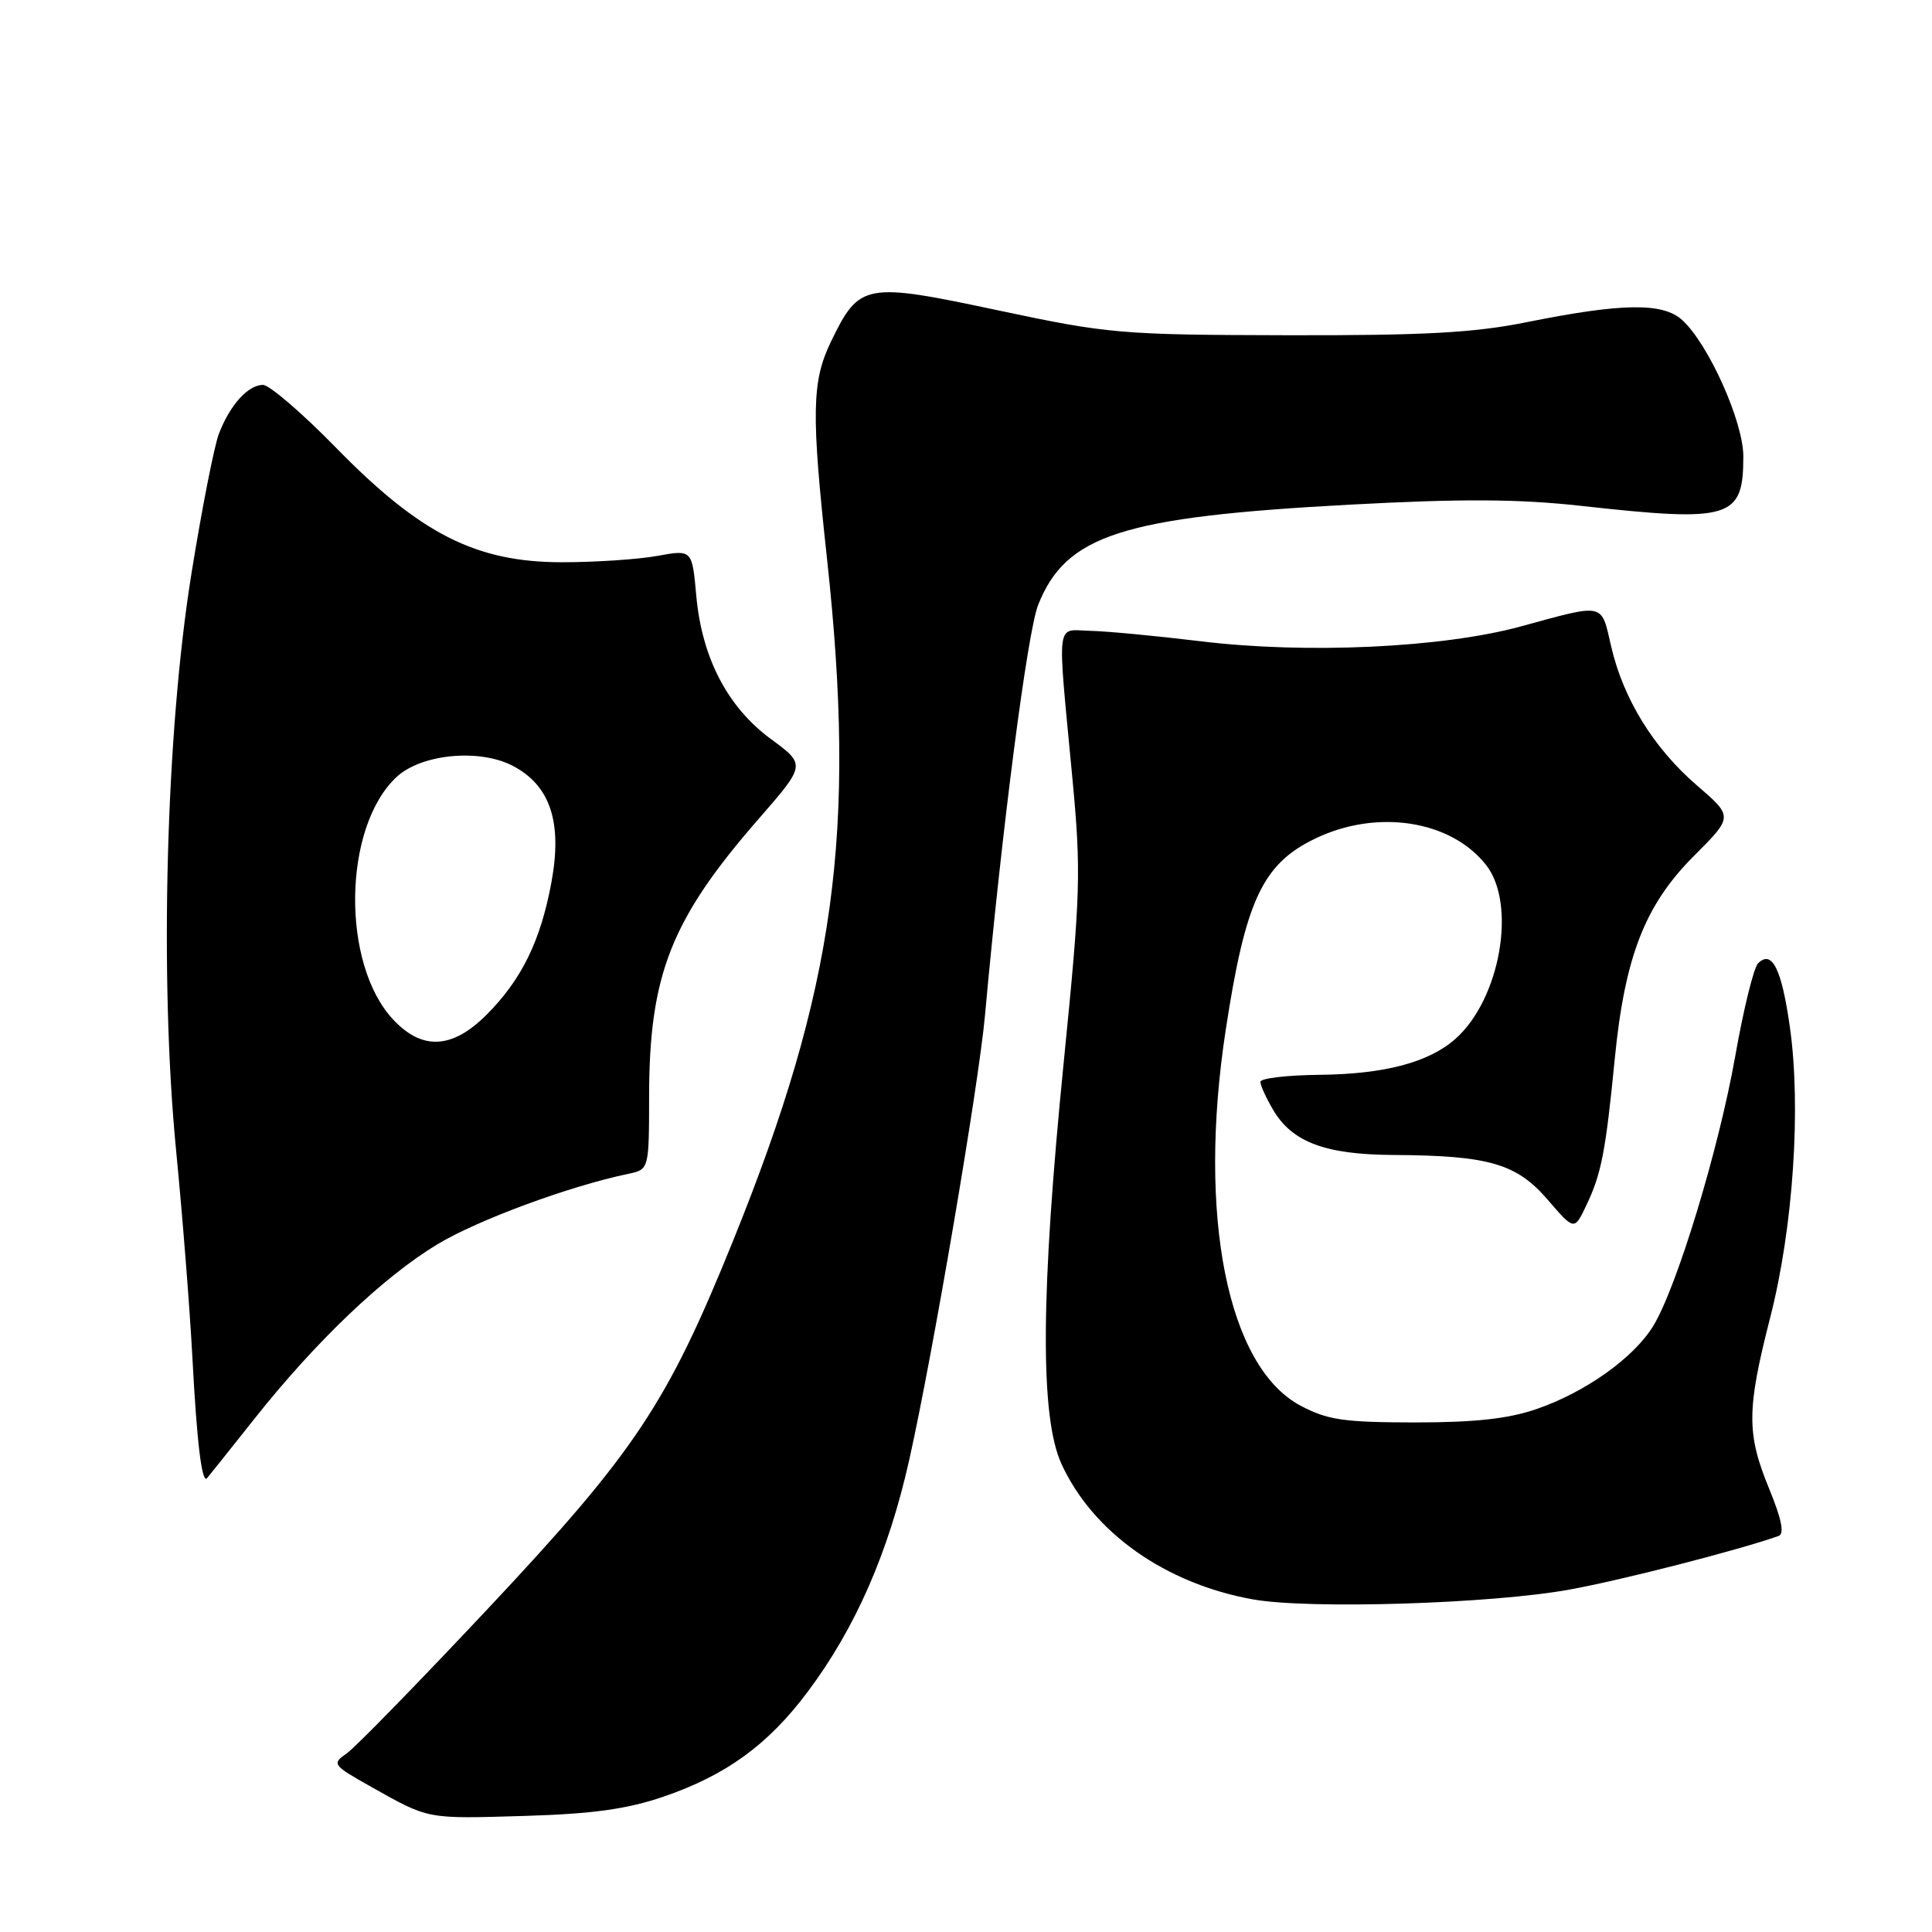 <?xml version="1.0" encoding="UTF-8" standalone="no"?>
<!DOCTYPE svg PUBLIC "-//W3C//DTD SVG 1.1//EN" "http://www.w3.org/Graphics/SVG/1.1/DTD/svg11.dtd" >
<svg xmlns="http://www.w3.org/2000/svg" xmlns:xlink="http://www.w3.org/1999/xlink" version="1.1" viewBox="0 0 256 256">
 <g >
 <path fill="currentColor"
d=" M 87.94 238.06 C 96.24 235.21 101.78 231.18 107.04 224.15 C 113.35 215.72 117.72 205.74 120.47 193.48 C 123.57 179.65 129.69 143.75 130.52 134.50 C 132.75 109.90 136.14 83.68 137.57 80.13 C 141.26 70.88 148.71 68.49 178.85 66.87 C 193.70 66.07 201.19 66.11 209.50 67.03 C 229.36 69.23 231.00 68.73 231.00 60.47 C 231.00 55.87 226.37 45.55 222.89 42.40 C 220.32 40.07 214.92 40.15 202.30 42.69 C 195.33 44.10 188.71 44.46 170.50 44.42 C 148.44 44.37 146.87 44.23 132.19 41.11 C 114.59 37.37 113.87 37.50 110.11 45.26 C 107.56 50.54 107.48 54.71 109.58 74.00 C 113.52 110.32 110.69 130.90 97.14 164.40 C 88.40 186.00 84.18 192.34 64.77 213.03 C 55.57 222.83 47.11 231.51 45.96 232.32 C 43.94 233.73 44.04 233.87 49.19 236.77 C 56.88 241.09 56.43 241.01 69.50 240.62 C 78.55 240.35 83.08 239.72 87.94 238.06 Z  M 208.01 210.62 C 214.93 209.36 230.12 205.47 235.66 203.53 C 236.47 203.25 236.09 201.34 234.44 197.31 C 231.41 189.95 231.43 186.83 234.58 174.50 C 237.60 162.69 238.68 146.74 237.17 136.11 C 236.08 128.38 234.80 125.80 232.95 127.65 C 232.38 128.22 231.01 133.77 229.92 139.99 C 227.73 152.35 222.17 170.64 219.05 175.72 C 216.45 179.93 210.13 184.44 203.68 186.68 C 199.91 187.99 195.50 188.48 187.50 188.48 C 178.07 188.47 175.91 188.16 172.33 186.26 C 162.64 181.11 158.65 161.12 162.41 136.50 C 165.03 119.33 167.28 114.50 174.22 111.14 C 182.43 107.16 192.23 108.66 196.91 114.61 C 200.99 119.80 198.80 132.35 192.88 137.63 C 189.36 140.77 183.46 142.34 174.76 142.42 C 170.50 142.47 167.01 142.88 167.01 143.35 C 167.00 143.81 167.77 145.49 168.71 147.08 C 171.23 151.35 175.62 152.99 184.65 153.04 C 197.26 153.11 200.95 154.18 205.05 158.94 C 208.60 163.06 208.60 163.06 210.17 159.77 C 212.19 155.54 212.75 152.68 213.96 140.34 C 215.30 126.73 217.96 119.91 224.48 113.39 C 229.66 108.21 229.66 108.21 224.85 104.07 C 219.10 99.11 215.08 92.59 213.48 85.62 C 212.14 79.81 212.73 79.94 201.50 83.01 C 191.11 85.84 173.04 86.68 159.00 84.96 C 153.22 84.26 146.70 83.64 144.50 83.59 C 139.84 83.48 140.07 81.62 142.09 103.04 C 143.27 115.56 143.18 118.40 140.97 140.54 C 137.88 171.43 137.79 187.77 140.66 194.00 C 144.84 203.09 154.44 209.86 166.04 211.93 C 173.54 213.26 197.68 212.51 208.01 210.62 Z  M 33.71 188.00 C 41.85 177.73 50.80 169.20 57.95 164.88 C 63.26 161.67 75.46 157.16 83.25 155.54 C 86.00 154.96 86.00 154.96 86.01 145.23 C 86.03 129.13 88.93 121.81 100.53 108.50 C 106.78 101.33 106.78 101.33 102.14 97.92 C 96.40 93.69 93.01 87.18 92.26 78.94 C 91.71 72.82 91.71 72.82 87.10 73.66 C 84.57 74.12 78.89 74.50 74.48 74.50 C 63.09 74.50 55.72 70.77 44.58 59.38 C 40.08 54.77 35.69 51.00 34.85 51.00 C 32.87 51.00 30.45 53.69 29.00 57.49 C 28.38 59.13 26.74 67.46 25.37 75.99 C 21.98 97.00 21.11 129.67 23.34 152.50 C 24.20 161.30 25.17 173.68 25.50 180.00 C 26.09 191.17 26.75 196.62 27.43 195.87 C 27.61 195.67 30.44 192.12 33.71 188.00 Z  M 52.09 135.09 C 45.19 127.71 45.43 109.64 52.52 102.98 C 55.77 99.92 63.47 99.16 67.91 101.46 C 72.90 104.04 74.54 108.92 73.07 116.89 C 71.64 124.66 69.12 129.81 64.46 134.47 C 59.92 139.01 55.94 139.21 52.09 135.09 Z "/>
</g>
</svg>